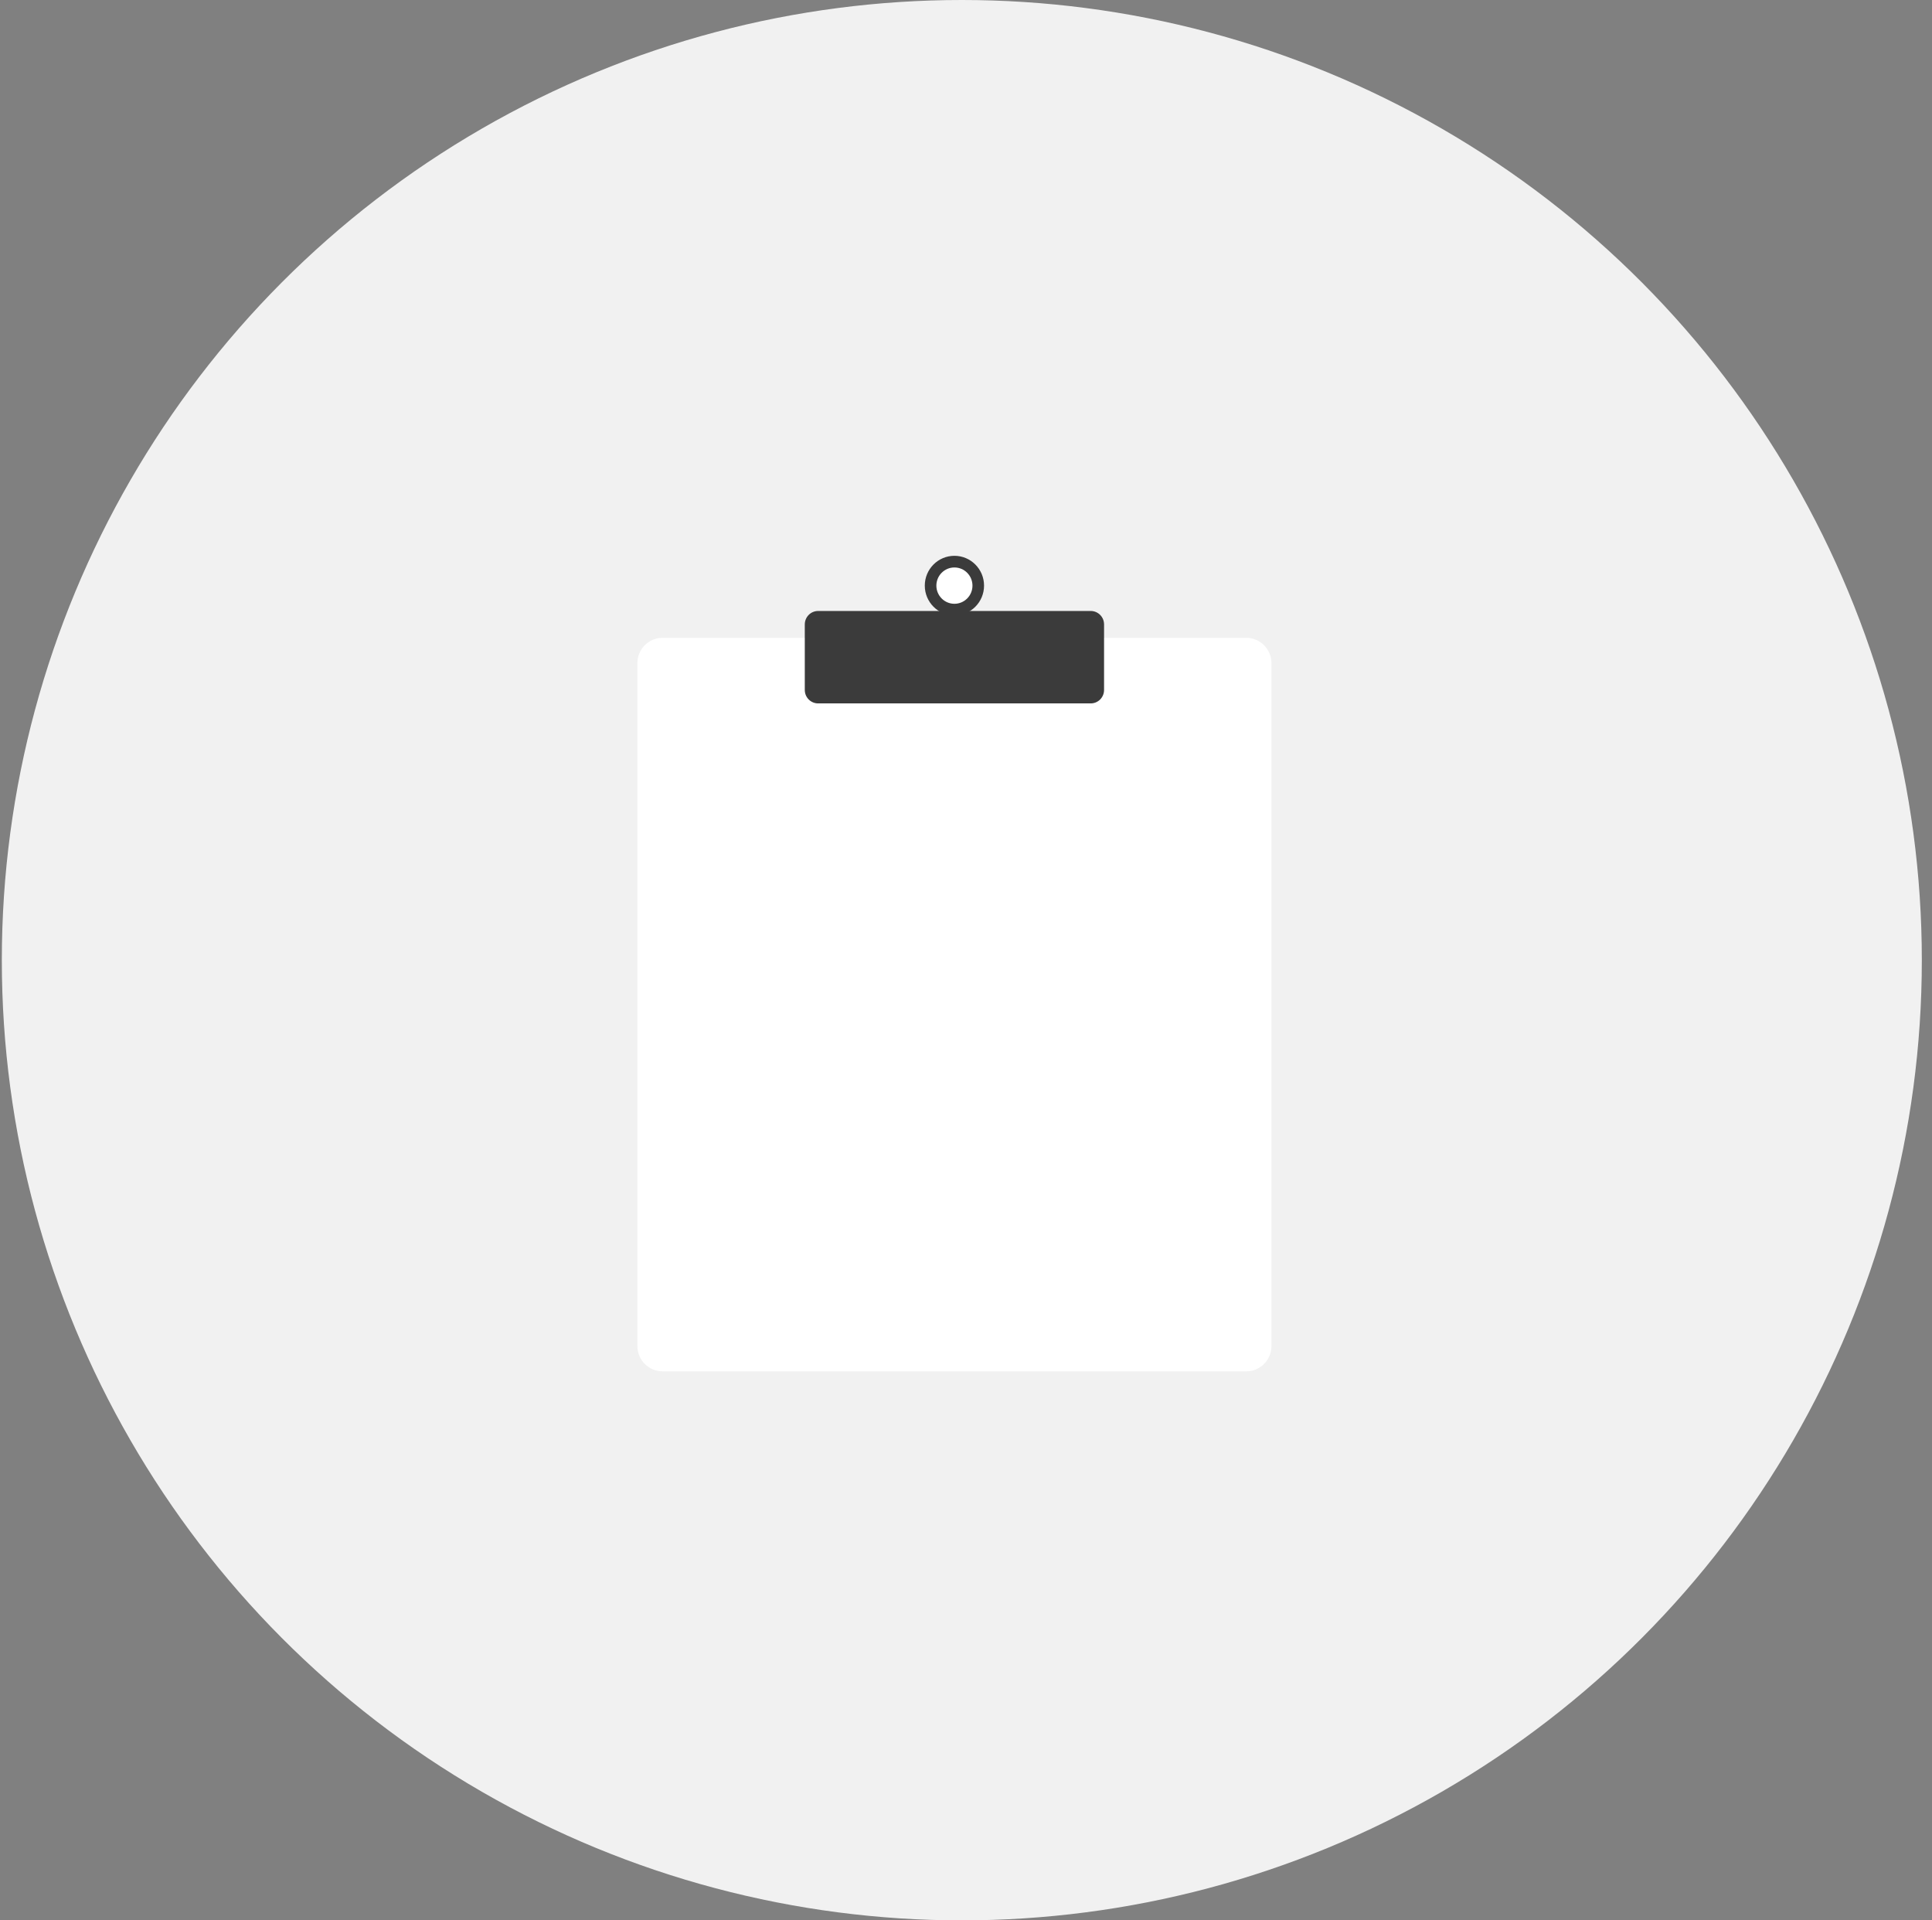 <?xml version="1.0" encoding="UTF-8"?>
<svg width="161px" height="160px" viewBox="0 0 161 160" version="1.1" xmlns="http://www.w3.org/2000/svg" xmlns:xlink="http://www.w3.org/1999/xlink">
    <rect x="0" y="0" width="161" height="160" fill="#808080" stroke="none"/>
    <!-- Generator: Sketch 59 (86127) - https://sketch.com -->
    <title>Group 2</title>
    <desc>Created with Sketch.</desc>
    <g id="Page-1" stroke="none" stroke-width="1" fill="none" fill-rule="evenodd">
        <g id="Admin-/-Versionning-Copy-13" transform="translate(-640, -257)">
            <g id="Group-2" transform="translate(640.152, 257)">
                <circle id="Oval" fill="#F1F1F1" cx="80" cy="80" r="80"></circle>
                <g id="undraw_No_data_re_kwbl-2" transform="translate(52.848, 45.141)" fill-rule="nonzero">
                    <g id="undraw_No_data_re_kwbl" transform="translate(0, 0.587)">
                        <path d="M47.4,62.319 L5.671,62.319 C5.092,62.318 4.622,61.846 4.622,61.263 L4.622,10.953 C4.622,10.37 5.092,9.898 5.671,9.897 L47.4,9.897 C47.979,9.898 48.448,10.37 48.449,10.953 L48.449,61.263 C48.448,61.846 47.979,62.318 47.4,62.319 Z" id="Path" fill="#E6E6E6"></path>
                        <path d="M52.708,66.418 C52.707,67.447 51.879,68.28 50.856,68.281 L2.214,68.281 C1.192,68.28 0.364,67.447 0.363,66.418 L0.363,9.524 C0.364,8.496 1.192,7.662 2.214,7.661 L50.856,7.661 C51.879,7.662 52.707,8.496 52.708,9.524 L52.708,66.418 Z" id="Path" fill="#FFFFFF"></path>
                        <path d="M28.202,7.413 L2.214,7.413 C1.056,7.414 0.117,8.359 0.116,9.524 L0.116,60.182 L0.363,60.106 L0.363,9.524 C0.364,8.496 1.192,7.662 2.214,7.661 L28.279,7.661 L28.202,7.413 Z M50.856,7.413 L2.214,7.413 C1.056,7.414 0.117,8.359 0.116,9.524 L0.116,66.418 C0.117,67.584 1.056,68.528 2.214,68.53 L50.856,68.53 C52.015,68.528 52.953,67.584 52.955,66.418 L52.955,9.524 C52.953,8.359 52.015,7.414 50.856,7.413 L50.856,7.413 Z" id="Shape" fill="#FFFFFF"></path>
                        <path d="M37.893,12.878 L15.177,12.878 C14.564,12.878 14.067,12.378 14.066,11.76 L14.066,6.295 C14.067,5.677 14.564,5.177 15.177,5.177 L37.893,5.177 C38.507,5.177 39.004,5.677 39.005,6.295 L39.005,11.76 C39.004,12.378 38.507,12.878 37.893,12.878 Z" id="Path" fill="#3B3B3B"></path>
                        <ellipse id="Oval" fill="#3B3B3B" cx="26.535" cy="3.065" rx="2.469" ry="2.484"></ellipse>
                        <ellipse id="Oval" fill="#FFFFFF" cx="26.535" cy="3.065" rx="1.504" ry="1.513"></ellipse>
                    </g>
                </g>
            </g>
        </g>
    </g>
</svg>